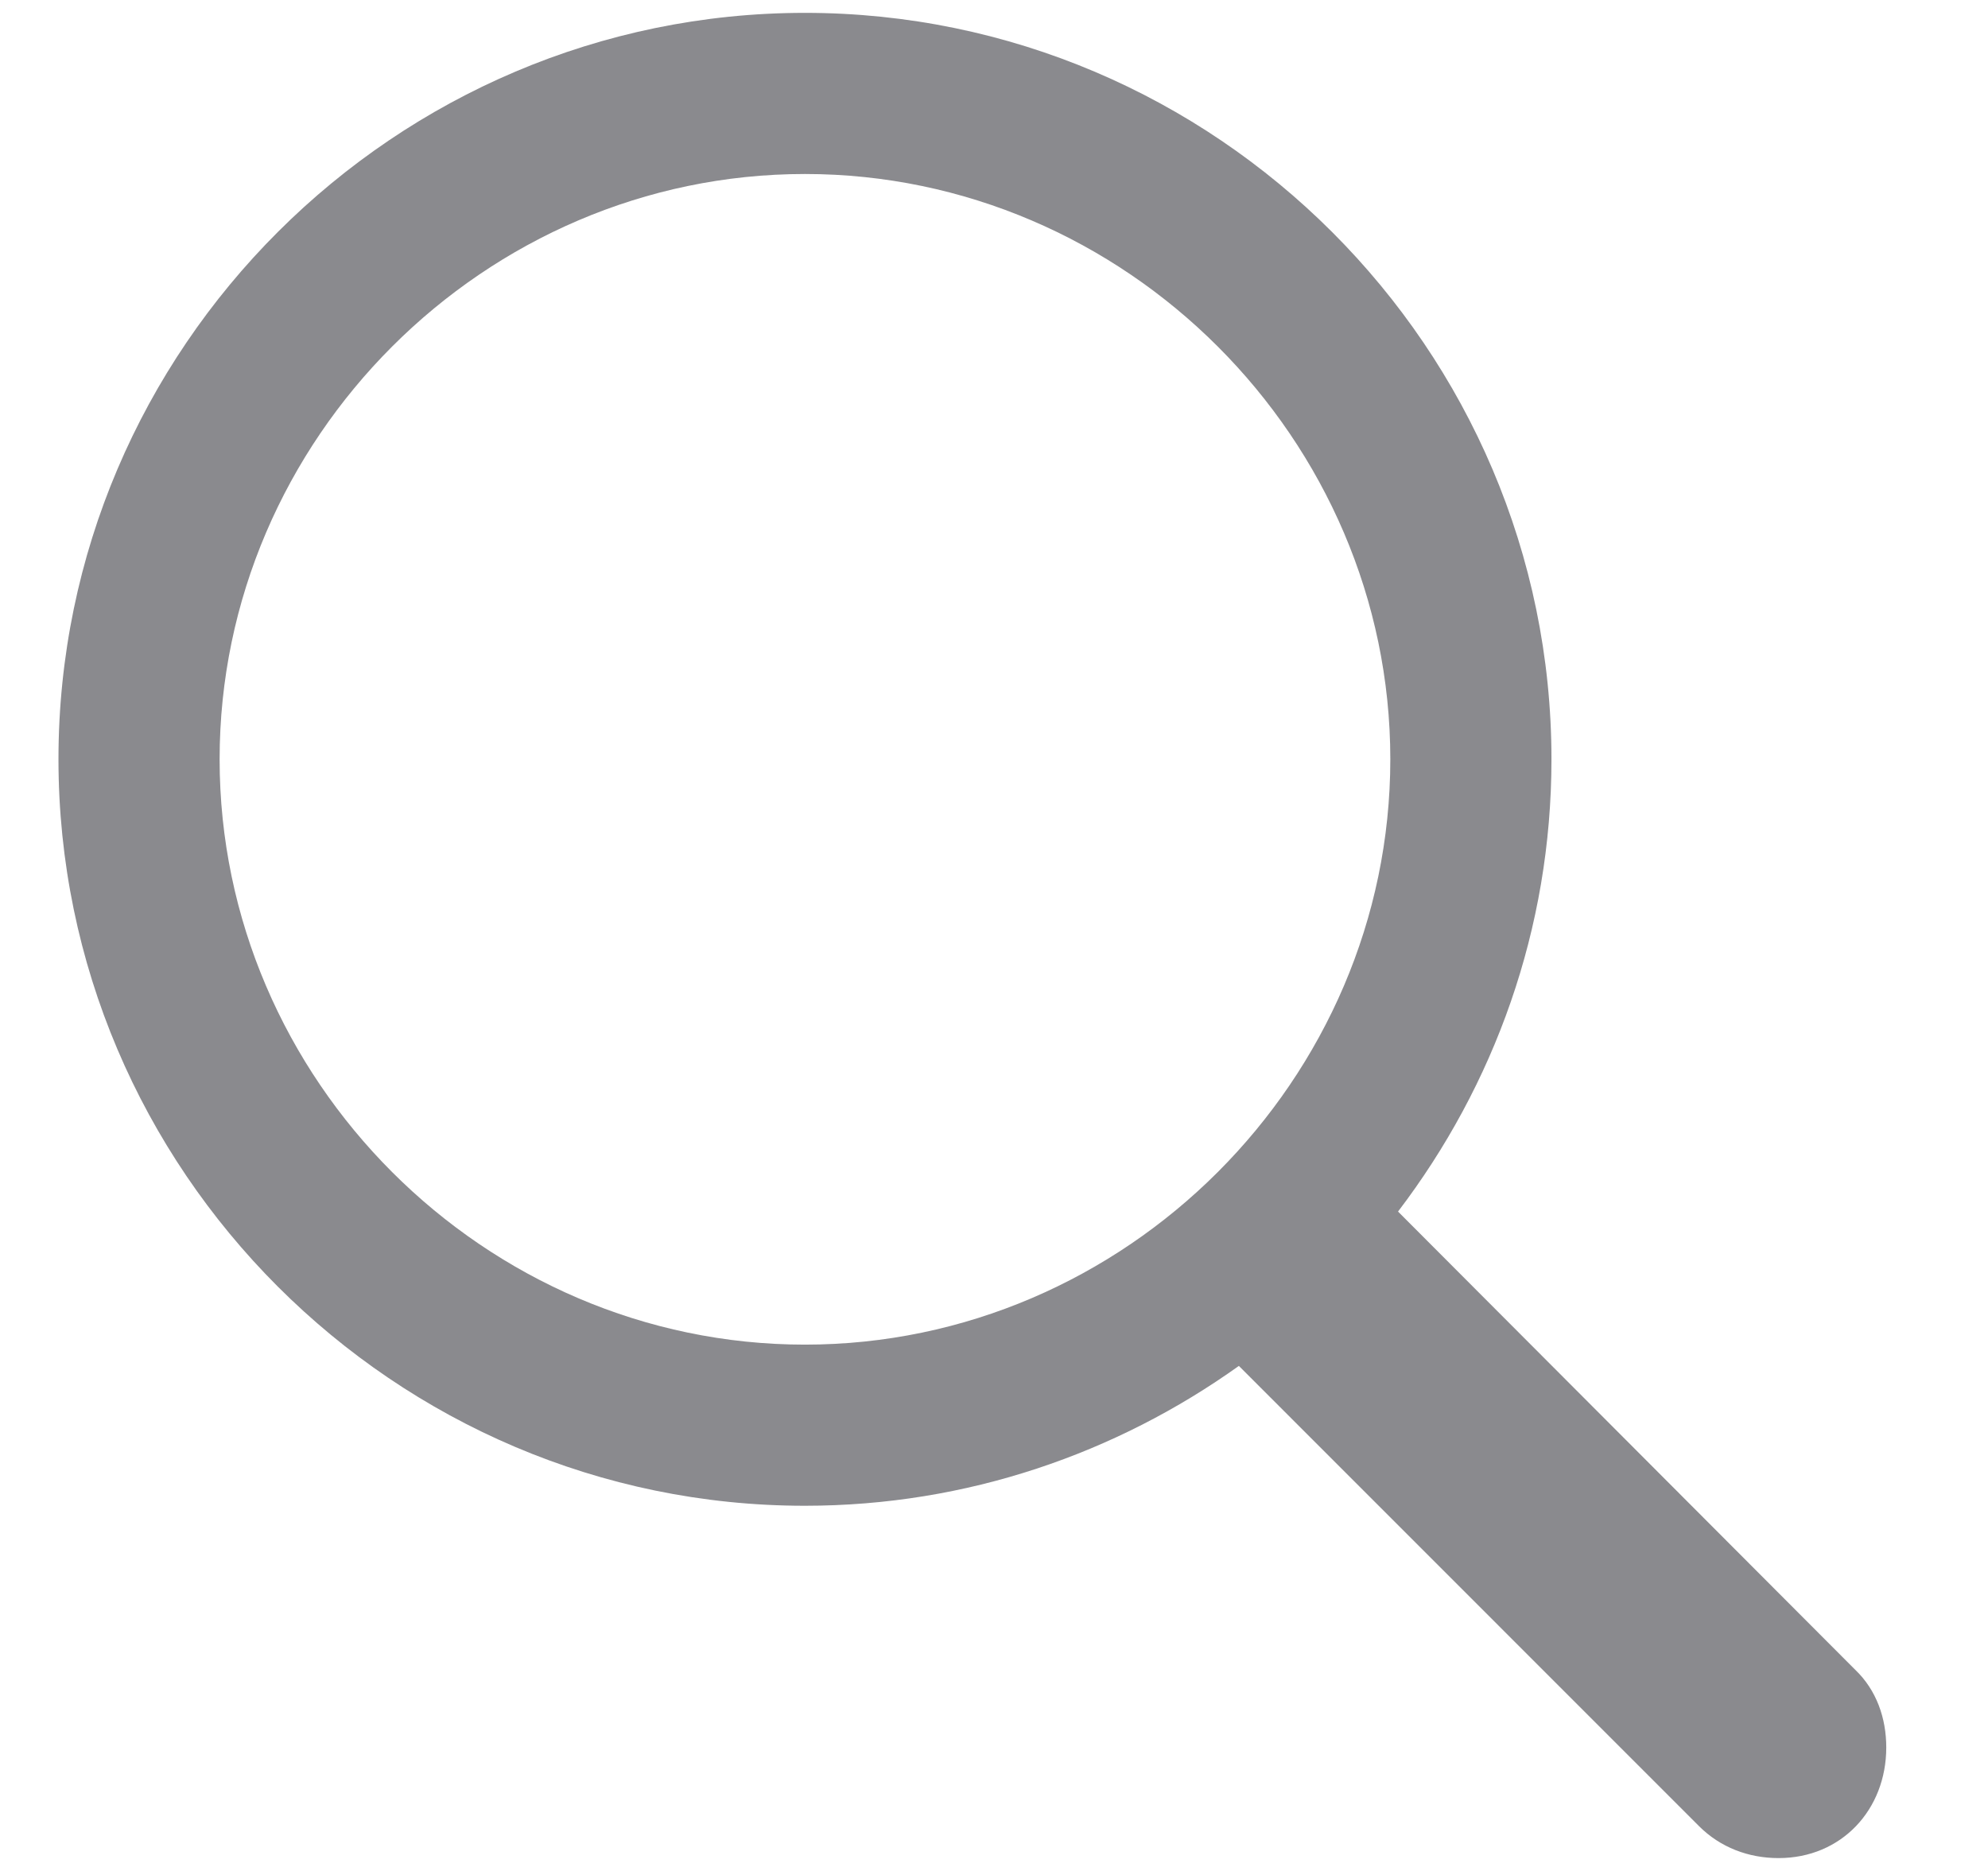 <svg width="17" height="16" viewBox="0 0 17 16" fill="none" xmlns="http://www.w3.org/2000/svg">
<path d="M6.883 12.877C8.27 12.877 9.548 12.428 10.594 11.681L14.528 15.616C14.711 15.799 14.952 15.89 15.209 15.89C15.748 15.89 16.13 15.475 16.13 14.944C16.13 14.694 16.047 14.454 15.865 14.28L11.955 10.361C12.777 9.282 13.267 7.946 13.267 6.493C13.267 2.982 10.395 0.11 6.883 0.11C3.38 0.11 0.5 2.974 0.5 6.493C0.5 10.005 3.372 12.877 6.883 12.877ZM6.883 11.499C4.144 11.499 1.878 9.233 1.878 6.493C1.878 3.754 4.144 1.488 6.883 1.488C9.623 1.488 11.889 3.754 11.889 6.493C11.889 9.233 9.623 11.499 6.883 11.499Z" fill="#3C3C43" fill-opacity="0.6"/>
</svg>
